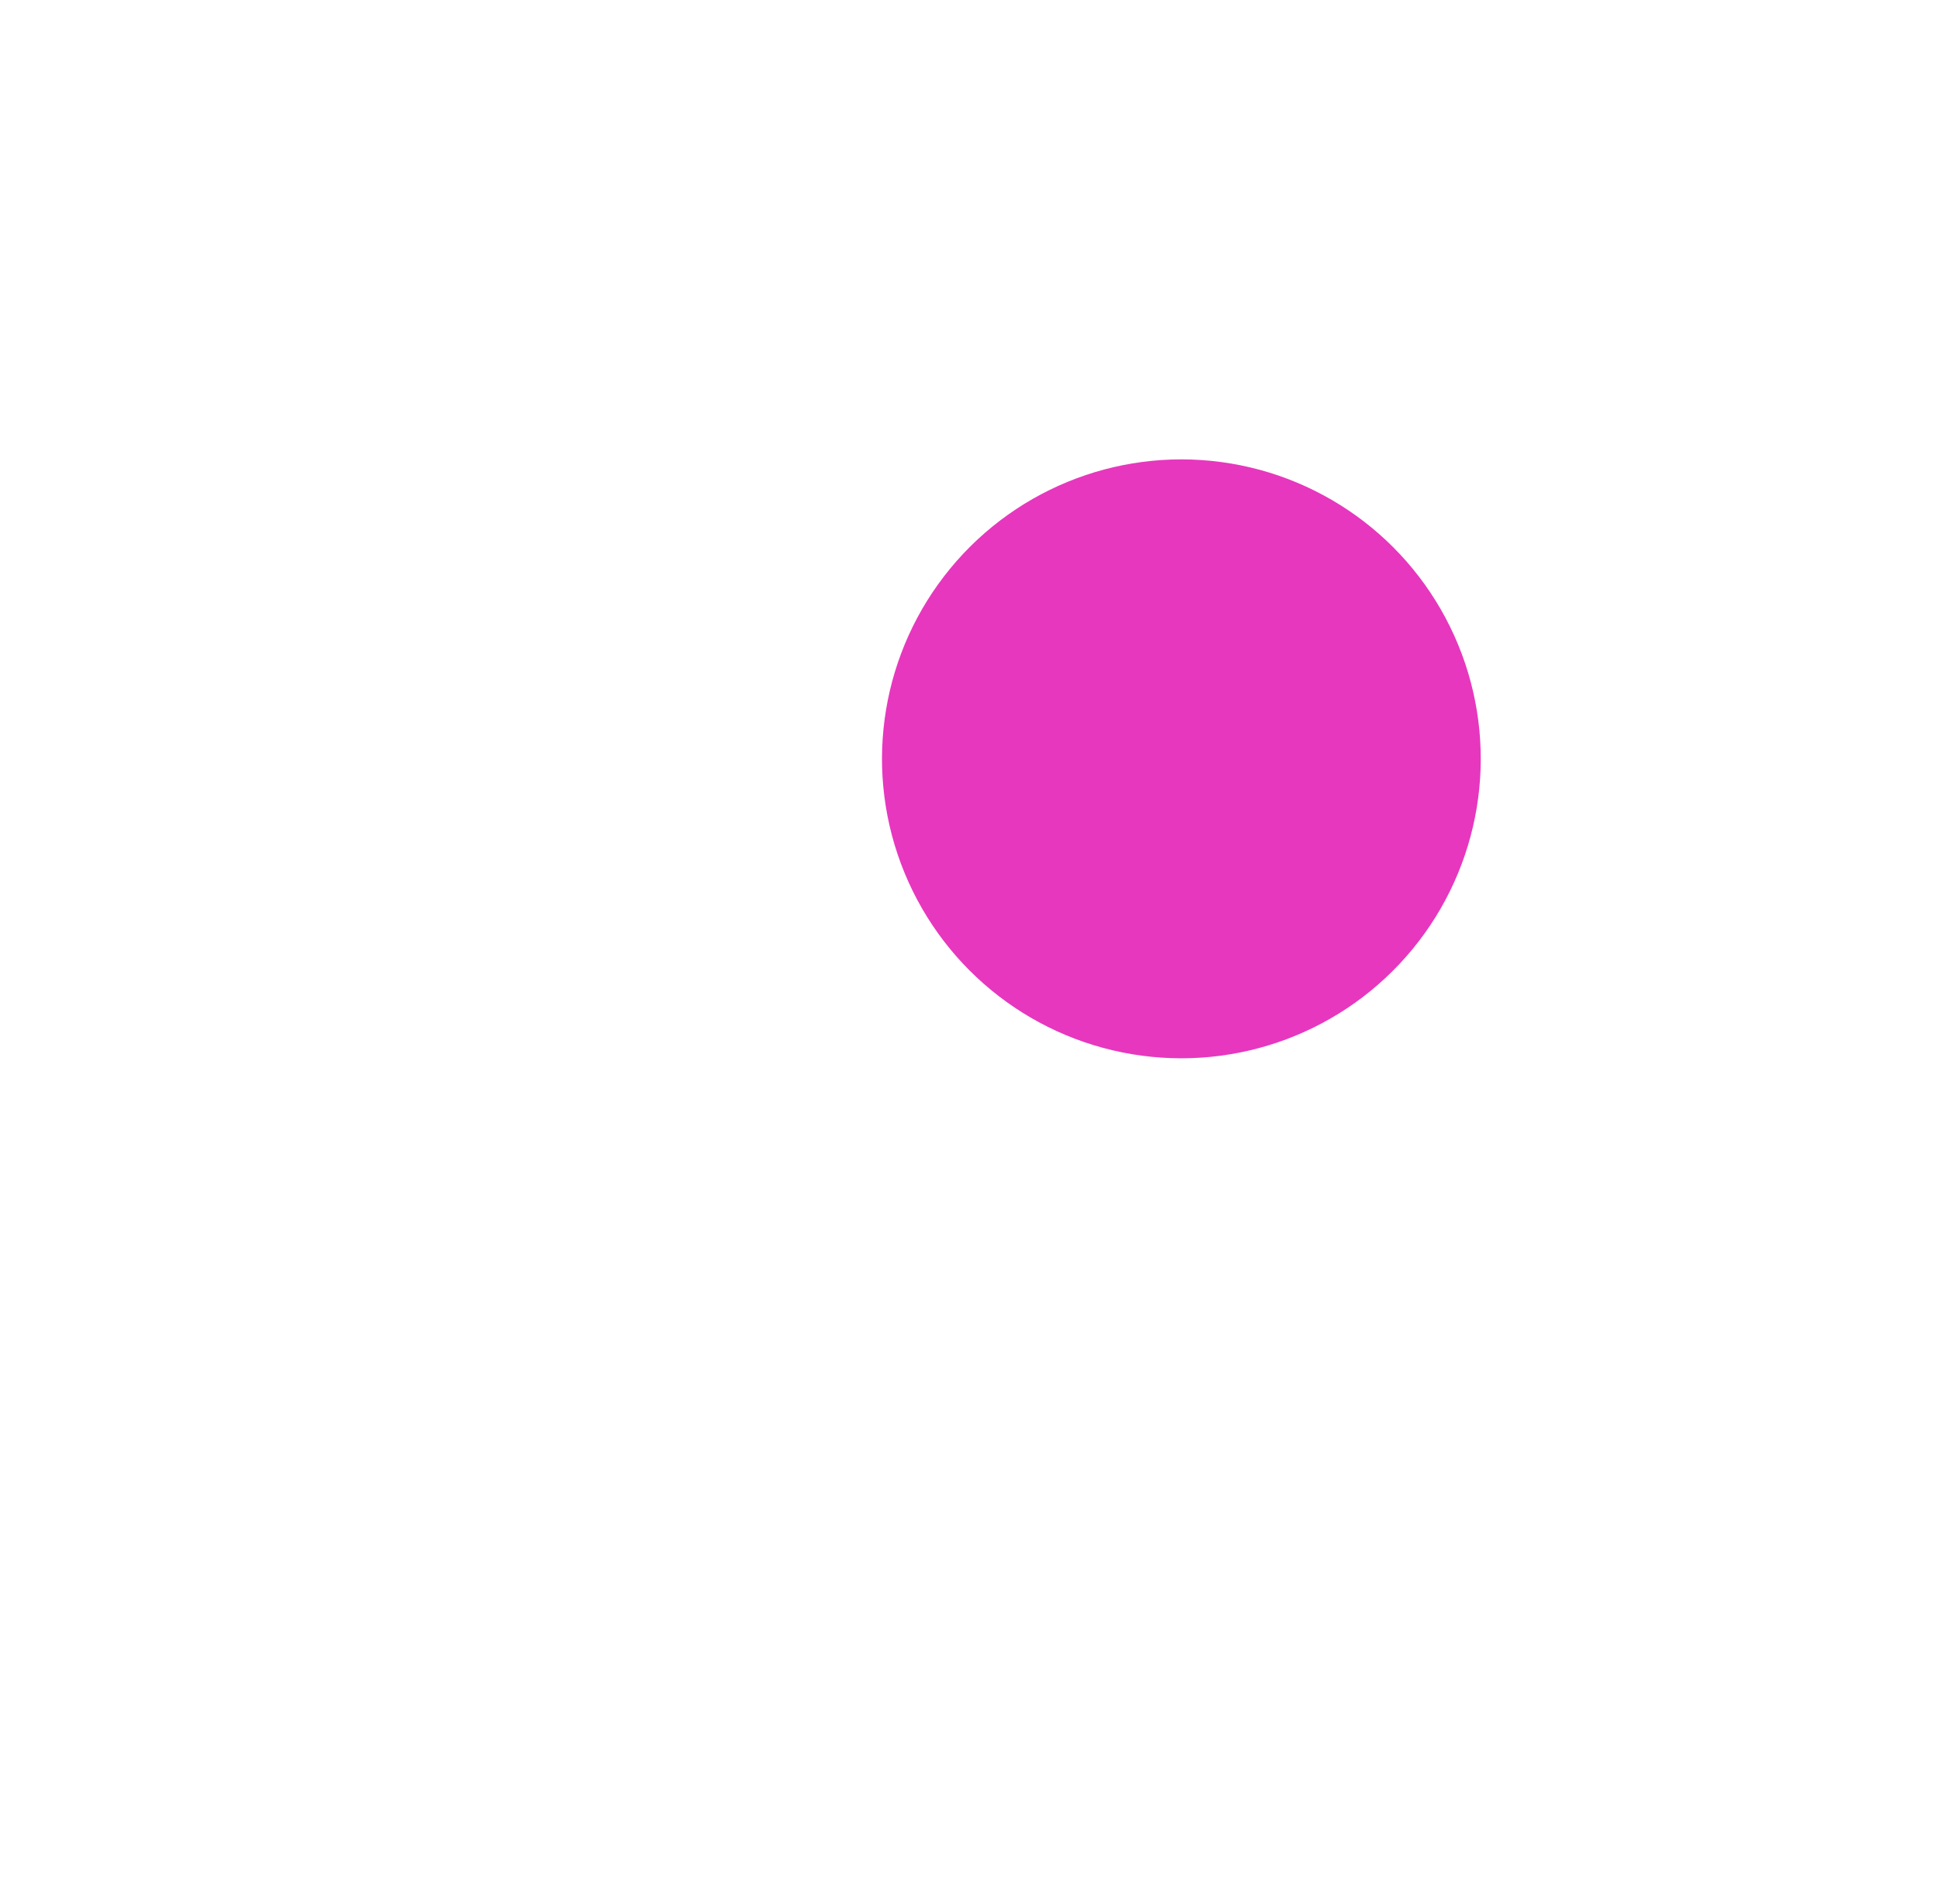 <svg width="2116" height="2076" viewBox="0 0 2116 2076" fill="none" xmlns="http://www.w3.org/2000/svg">
<g opacity="0.7">
<g filter="url(#filter0_f_403_3644)">
<circle cx="709.21" cy="1362.17" r="208.512" transform="rotate(39.492 709.21 1362.17)" fill="white"/>
</g>
<g filter="url(#filter1_f_403_3644)">
<circle cx="1020.43" cy="1293.83" r="281.576" transform="rotate(39.492 1020.43 1293.83)" fill="white"/>
</g>
</g>
<g filter="url(#filter2_f_403_3644)">
<circle cx="1288.55" cy="827.478" r="326.538" transform="rotate(39.492 1288.55 827.478)" fill="#E737BE"/>
</g>
<defs>
<filter id="filter0_f_403_3644" x="0.692" y="653.65" width="1417.04" height="1417.04" filterUnits="userSpaceOnUse" color-interpolation-filters="sRGB">
<feFlood flood-opacity="0" result="BackgroundImageFix"/>
<feBlend mode="normal" in="SourceGraphic" in2="BackgroundImageFix" result="shape"/>
<feGaussianBlur stdDeviation="250" result="effect1_foregroundBlur_403_3644"/>
</filter>
<filter id="filter1_f_403_3644" x="238.844" y="512.243" width="1563.17" height="1563.17" filterUnits="userSpaceOnUse" color-interpolation-filters="sRGB">
<feFlood flood-opacity="0" result="BackgroundImageFix"/>
<feBlend mode="normal" in="SourceGraphic" in2="BackgroundImageFix" result="shape"/>
<feGaussianBlur stdDeviation="250" result="effect1_foregroundBlur_403_3644"/>
</filter>
<filter id="filter2_f_403_3644" x="462.003" y="0.931" width="1653.09" height="1653.09" filterUnits="userSpaceOnUse" color-interpolation-filters="sRGB">
<feFlood flood-opacity="0" result="BackgroundImageFix"/>
<feBlend mode="normal" in="SourceGraphic" in2="BackgroundImageFix" result="shape"/>
<feGaussianBlur stdDeviation="250" result="effect1_foregroundBlur_403_3644"/>
</filter>
</defs>
</svg>
